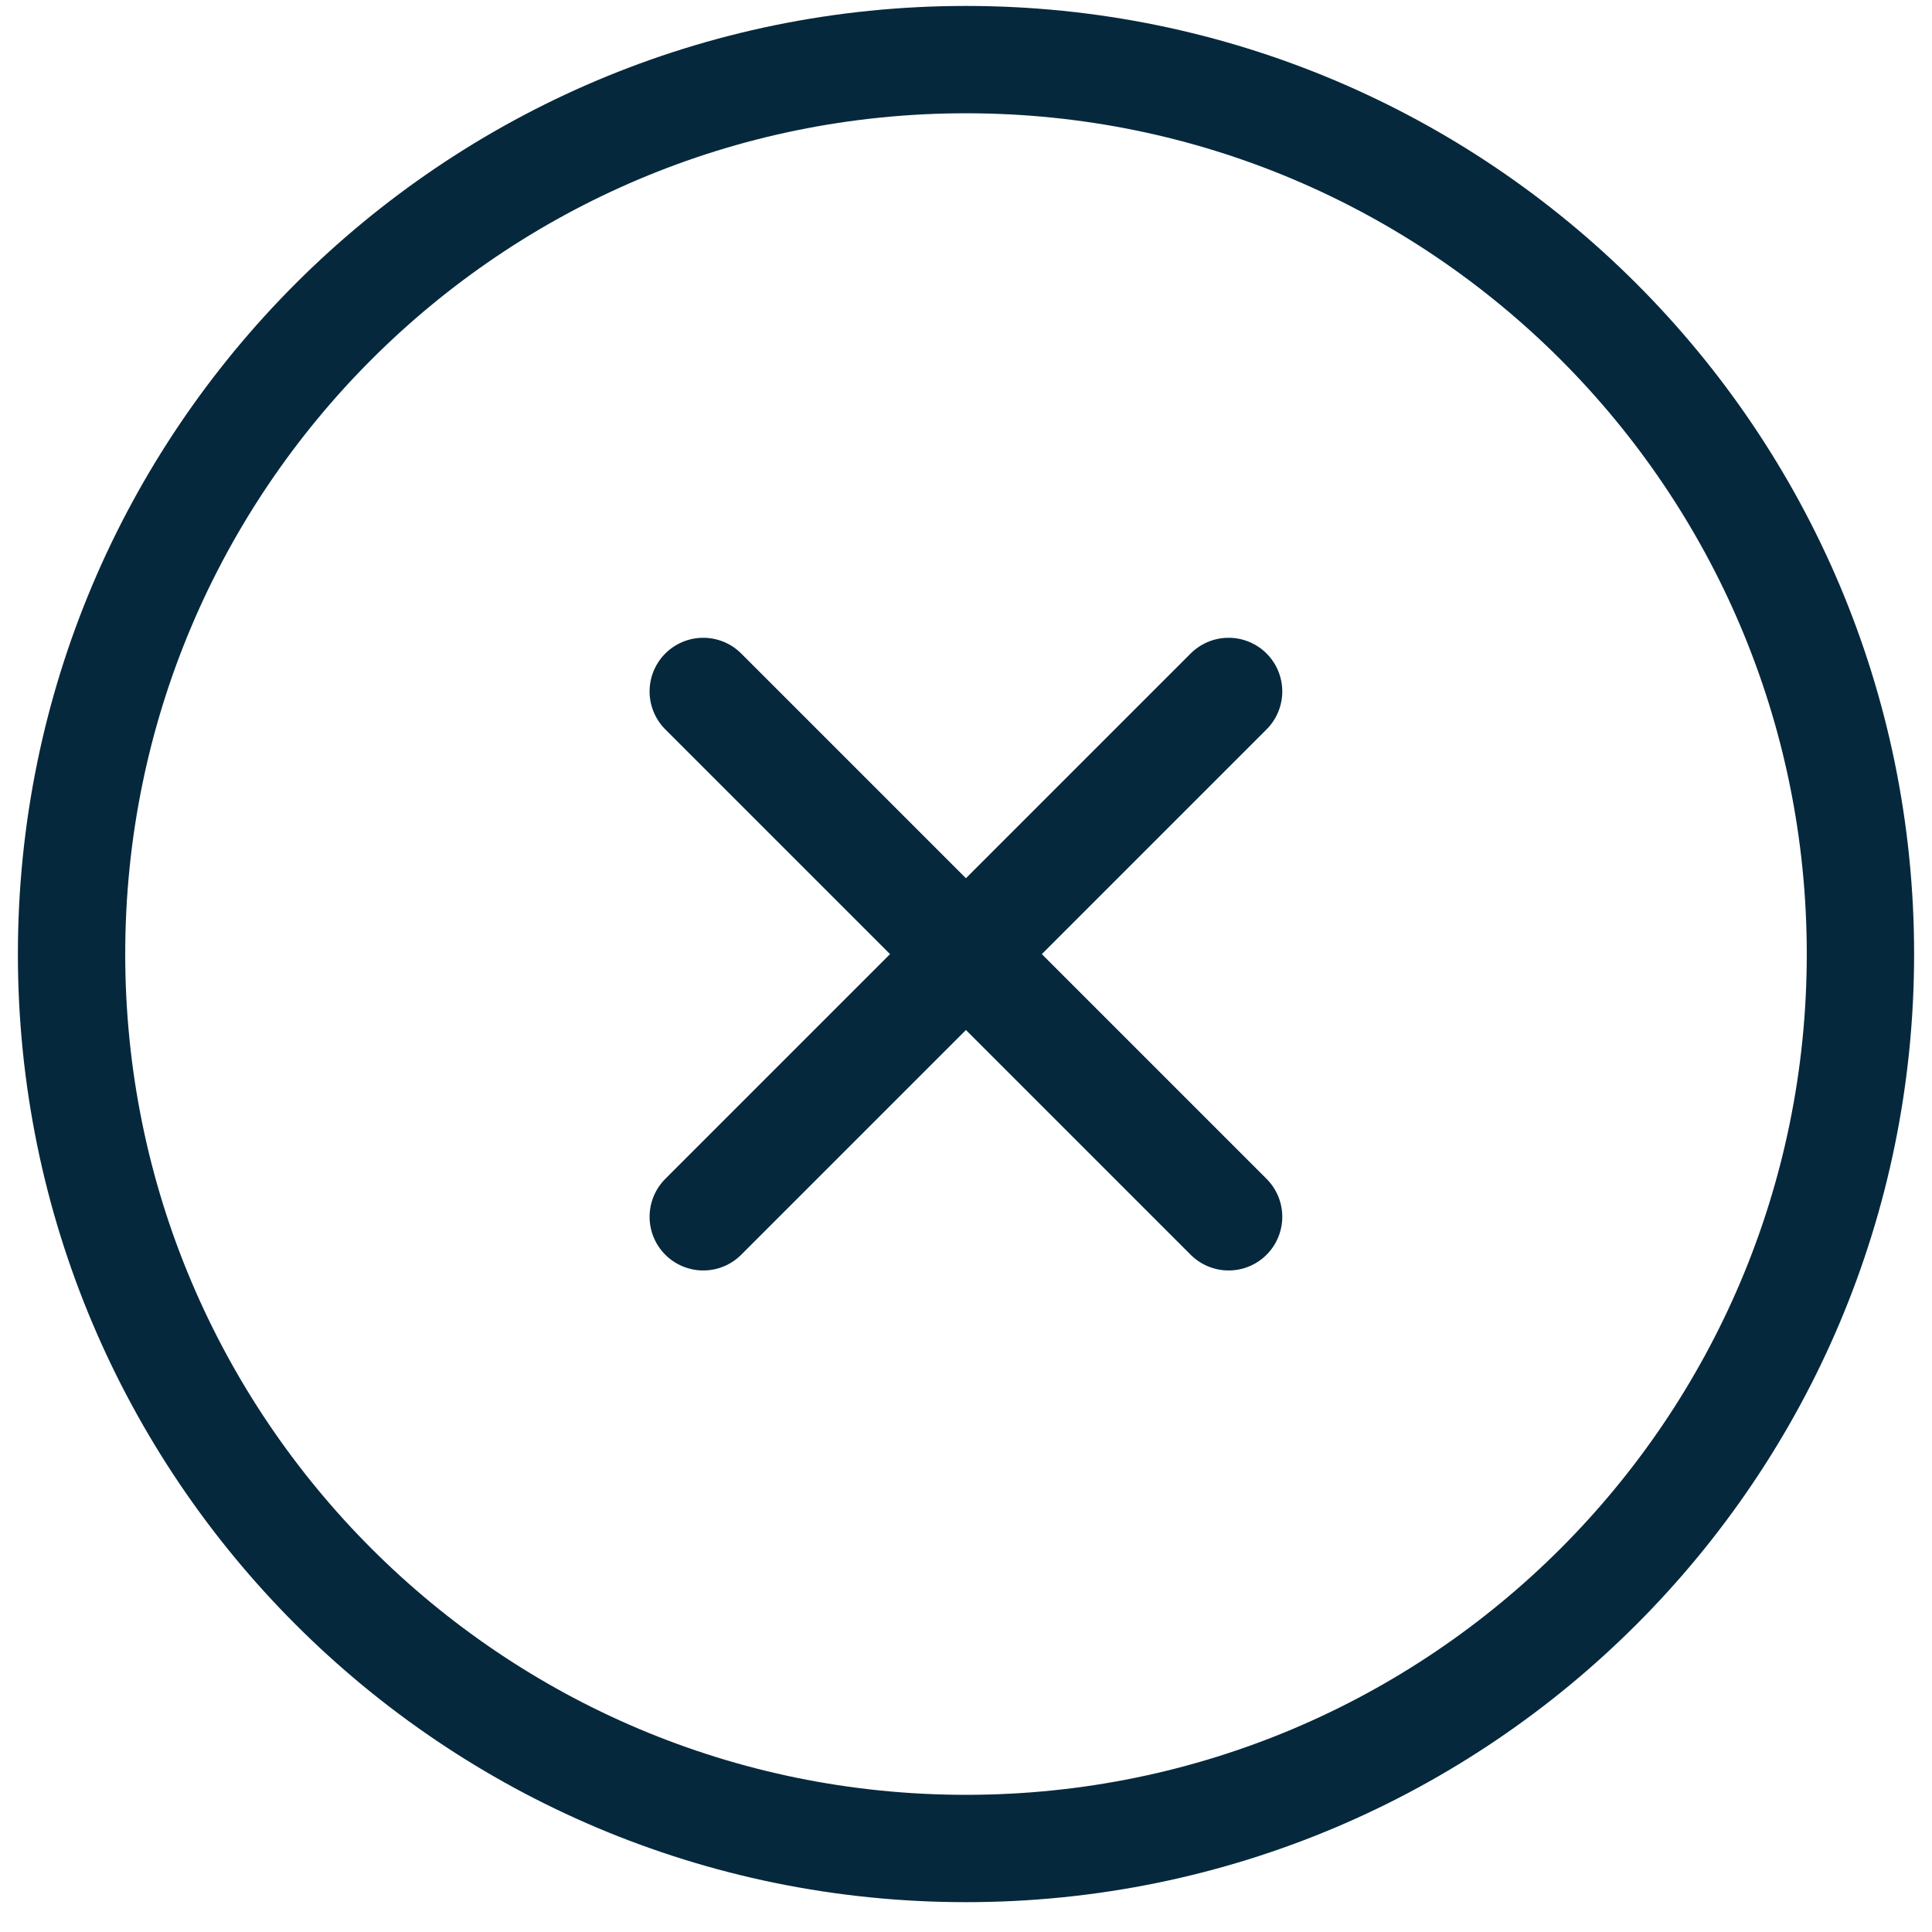 <svg width="27" height="27" viewBox="0 0 27 27" fill="none" xmlns="http://www.w3.org/2000/svg">
<path d="M13.5 25.833C20.404 25.833 26 20.237 26 13.333C26 6.429 20.404 0.833 13.5 0.833C6.596 0.833 1 6.429 1 13.333C1 20.237 6.596 25.833 13.5 25.833Z" stroke="#06283D" stroke-width="1.5" stroke-linecap="round" stroke-linejoin="round"/>
<path d="M9.828 9.663L17.17 17.005" stroke="#06283D" stroke-width="1.5" stroke-linecap="round" stroke-linejoin="round"/>
<path d="M17.17 9.663L9.828 17.005" stroke="#06283D" stroke-width="1.5" stroke-linecap="round" stroke-linejoin="round"/>
</svg>
